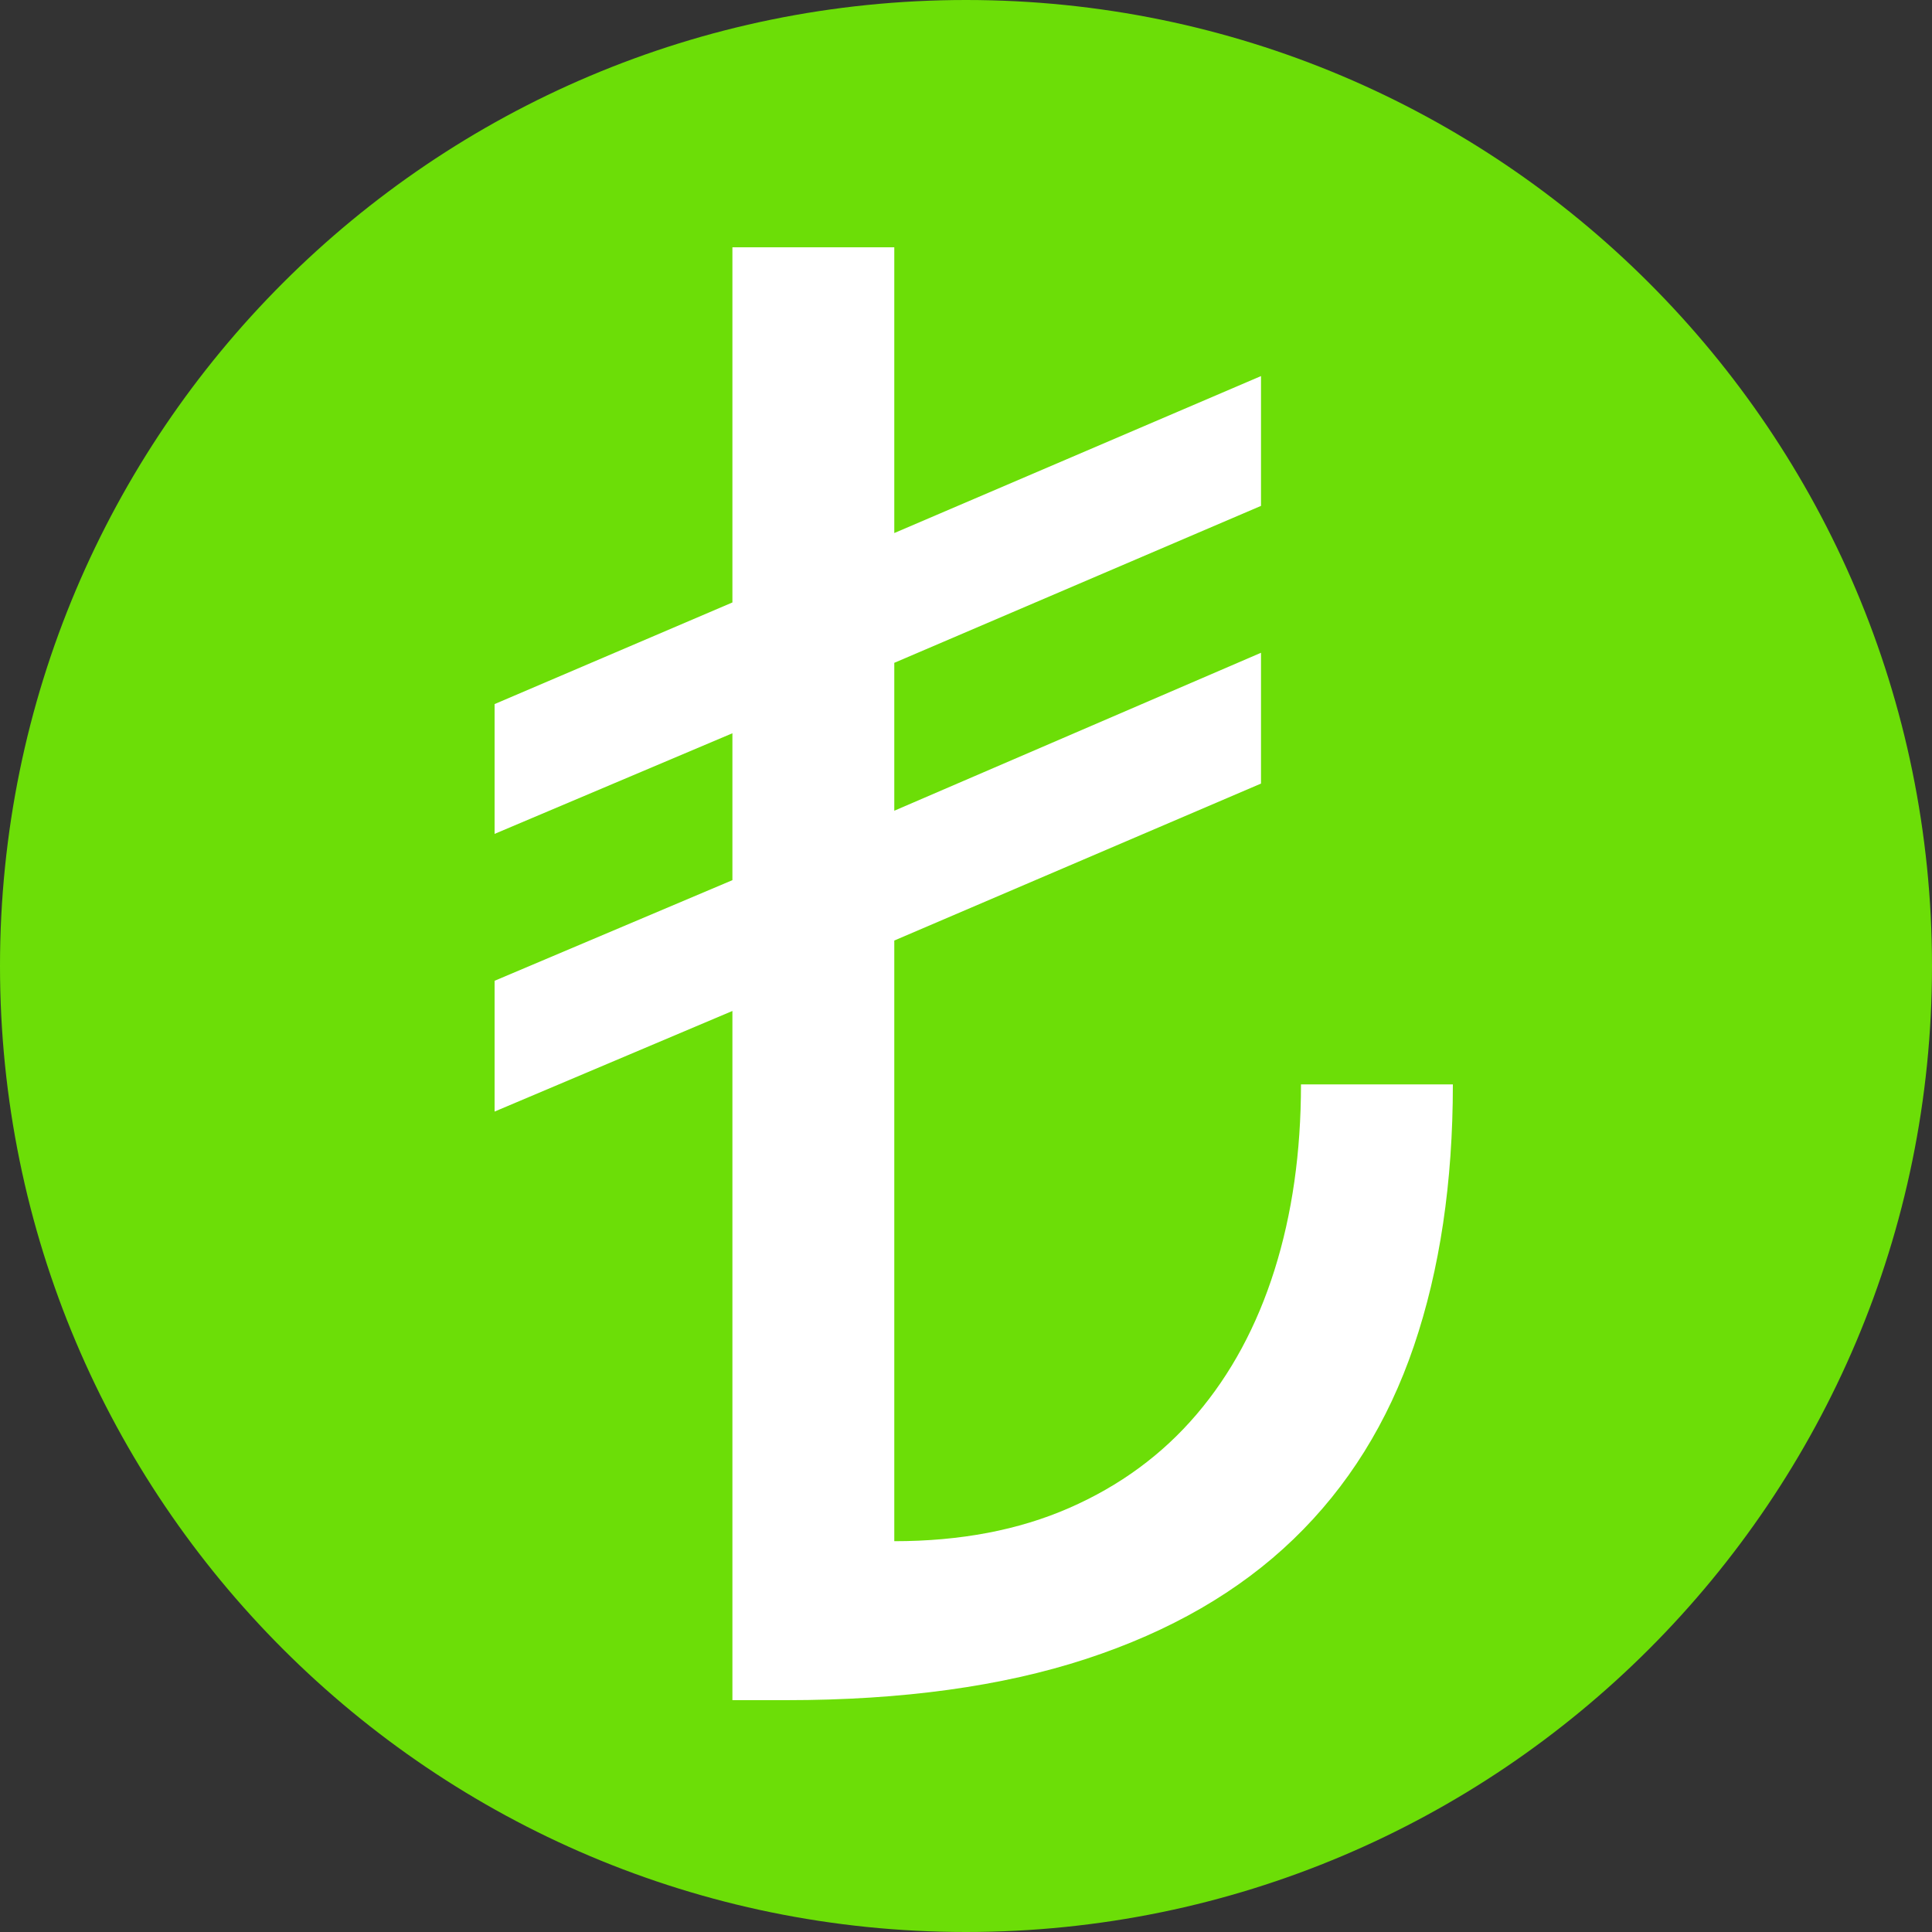 <?xml version="1.0" encoding="UTF-8"?>
<svg width="125px" height="125px" viewBox="0 0 125 125" version="1.1" xmlns="http://www.w3.org/2000/svg" xmlns:xlink="http://www.w3.org/1999/xlink">
    <rect x="0" y="0" width="125" height="125" fill="#333333" stroke="none"/>
    <!-- Generator: Sketch 56.3 (81716) - https://sketch.com -->
    <title>try</title>
    <desc>Created with Sketch.</desc>
    <g id="try" stroke="none" stroke-width="1" fill="none" fill-rule="evenodd">
        <path d="M0,62.5 C0,27.981 27.981,0 62.5,0 C97.019,0 125,27.986 125,62.5 C125,97.014 97.017,125 62.5,125 C27.983,125 0,97.019 0,62.5 Z" id="Path" fill="#6CDE07" fill-rule="nonzero"></path>
        <path d="M57.86,60.852 L57.86,99.715 C62.127,99.715 65.898,98.999 69.174,97.566 C72.45,96.134 75.197,94.116 77.417,91.512 C79.637,88.909 81.318,85.795 82.46,82.171 C83.602,78.547 84.173,74.544 84.173,70.161 L94,70.161 C94,76.497 93.16,82.138 91.479,87.086 C89.798,92.033 87.201,96.199 83.688,99.584 C80.176,102.97 75.704,105.552 70.273,107.331 C64.843,109.11 58.378,110 50.878,110 L47.387,110 L47.387,65.409 L32,71.918 L32,63.456 L47.387,56.946 L47.387,47.442 L32,53.952 L32,45.554 L47.387,38.979 L47.387,16 L57.86,16 L57.86,34.488 L81.587,24.332 L81.587,32.73 L57.86,42.885 L57.86,52.454 L81.587,42.234 L81.587,50.697 L57.86,60.852 Z" id="₺" fill="#FFFFFF" fill-rule="nonzero"></path>
    </g>
</svg>